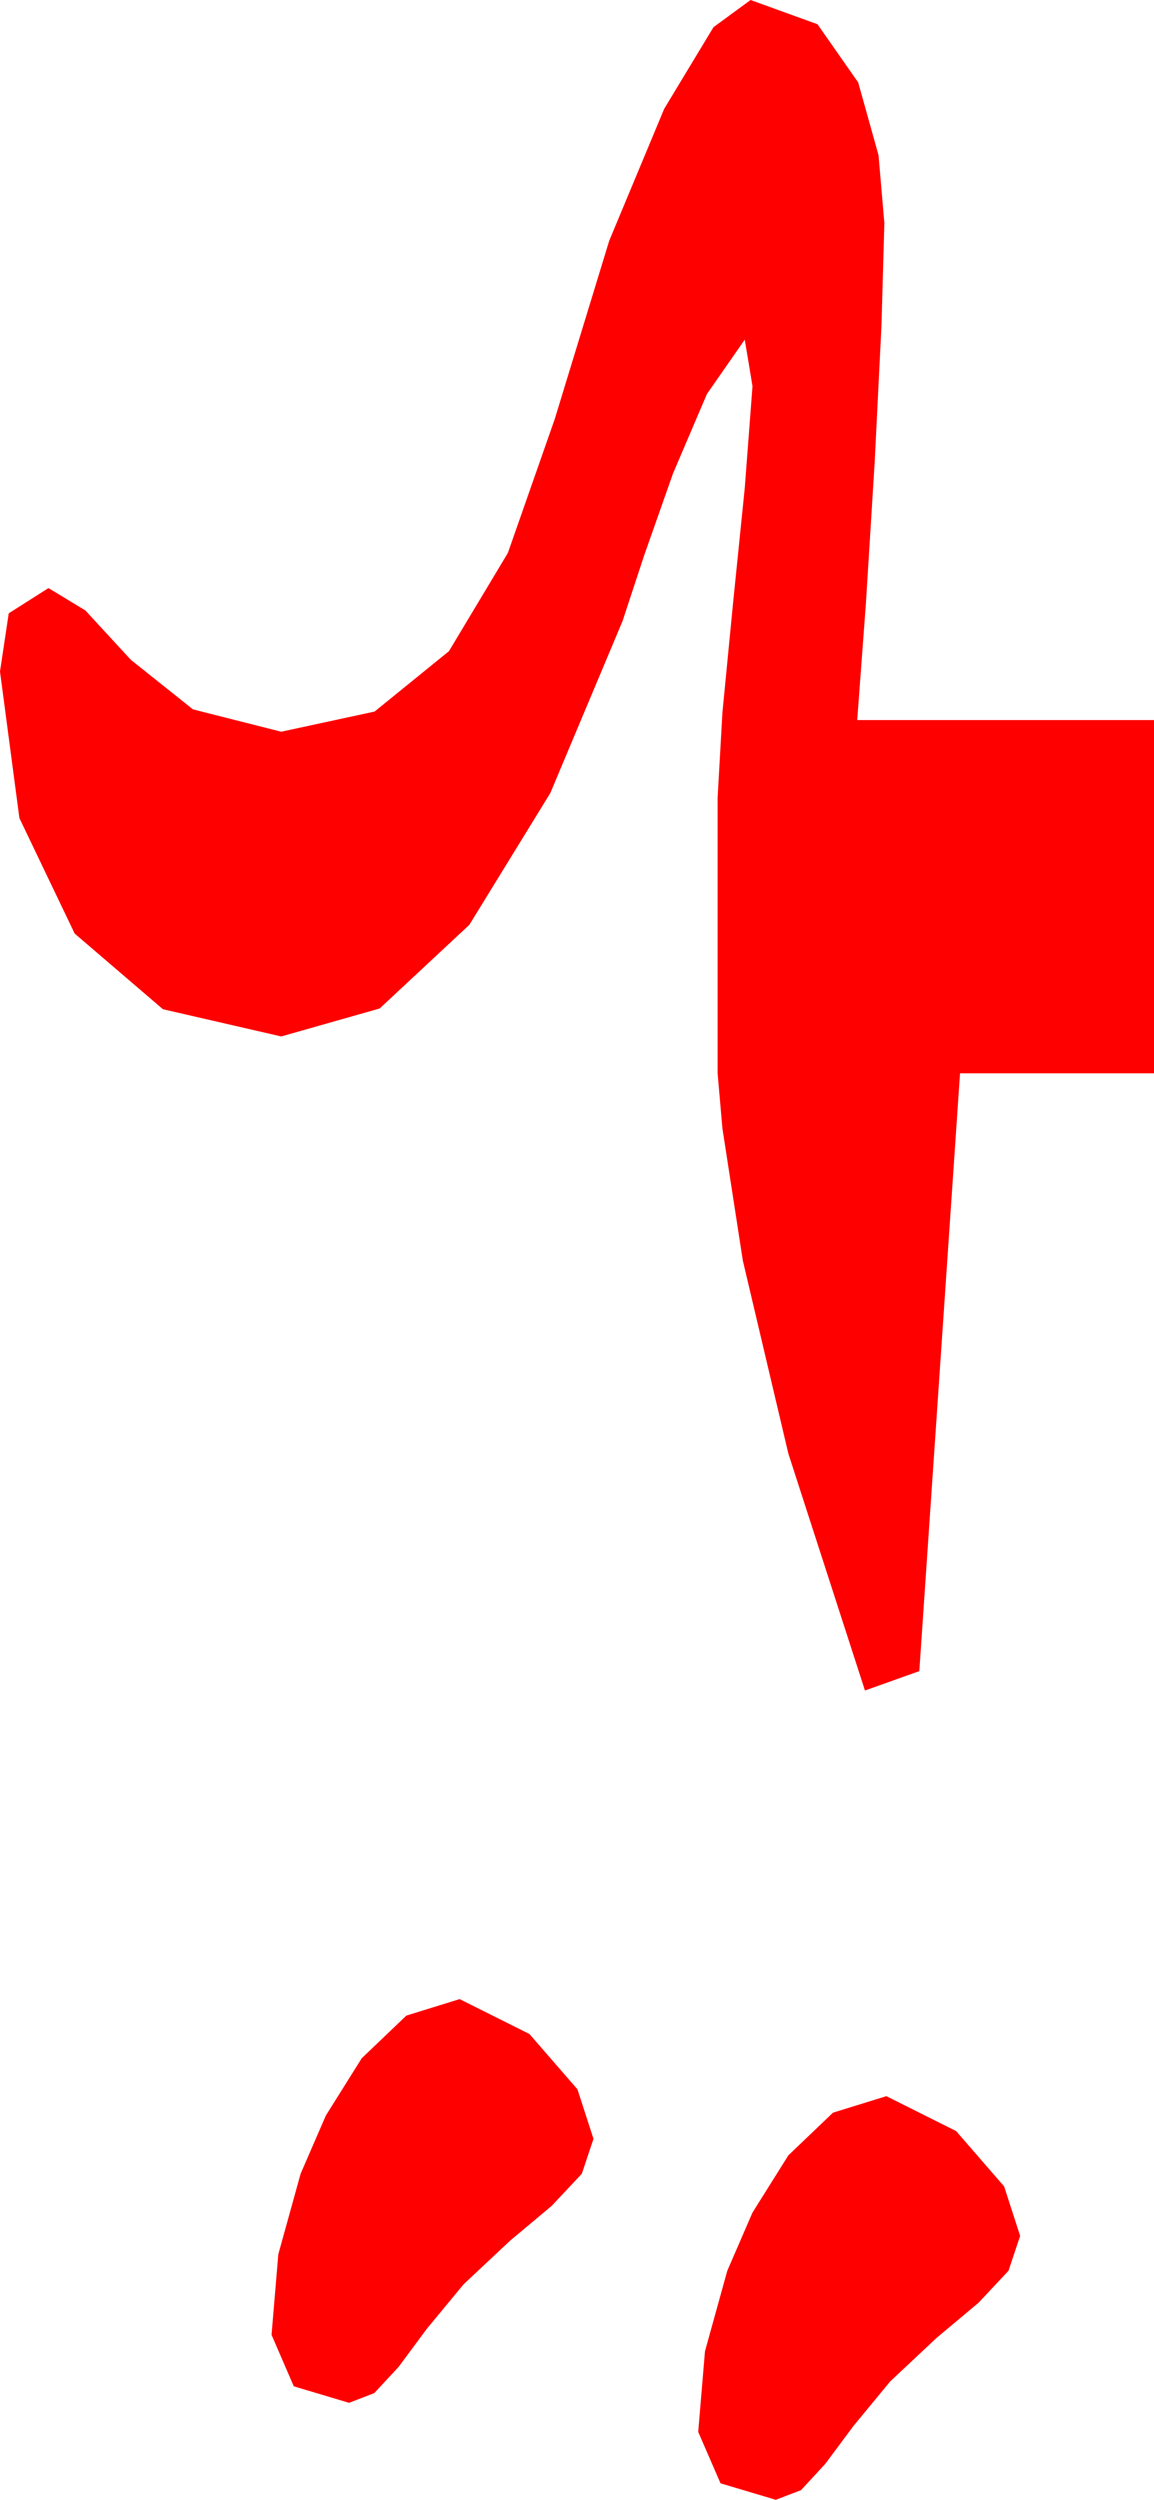 <?xml version="1.0" encoding="utf-8"?>
<!DOCTYPE svg PUBLIC "-//W3C//DTD SVG 1.1//EN" "http://www.w3.org/Graphics/SVG/1.1/DTD/svg11.dtd">
<svg width="17.432" height="37.734" xmlns="http://www.w3.org/2000/svg" xmlns:xlink="http://www.w3.org/1999/xlink" xmlns:xml="http://www.w3.org/XML/1998/namespace" version="1.1">
  <g>
    <g>
      <path style="fill:#FF0000;fill-opacity:1" d="M13.389,31.641L14.443,32.168 15.168,33.003 15.41,33.75 15.234,34.277 14.78,34.761 14.15,35.288 13.447,35.947 12.891,36.621 12.466,37.192 12.1,37.588 11.719,37.734 10.884,37.485 10.547,36.709 10.649,35.493 10.986,34.277 11.367,33.398 11.909,32.534 12.583,31.89 13.389,31.641z M6.943,30.176L7.998,30.703 8.723,31.538 8.965,32.285 8.789,32.812 8.335,33.296 7.705,33.823 7.002,34.482 6.445,35.156 6.021,35.728 5.654,36.123 5.273,36.27 4.438,36.021 4.102,35.244 4.204,34.028 4.541,32.812 4.922,31.934 5.464,31.069 6.138,30.425 6.943,30.176z M11.338,0L12.349,0.366 12.964,1.245 13.271,2.344 13.359,3.369 13.315,4.922 13.213,6.973 13.081,9.097 12.949,10.869 17.432,10.869 17.432,16.201 14.502,16.201 13.887,25.225 13.066,25.518 11.909,21.943 11.221,19.028 10.913,17.036 10.84,16.201 10.84,12.041 10.913,10.752 11.074,9.097 11.25,7.368 11.367,5.83 11.309,5.479 11.25,5.127 10.679,5.947 10.166,7.148 9.727,8.394 9.404,9.375 8.313,11.971 7.09,13.96 5.735,15.223 4.248,15.645 2.461,15.234 1.128,14.092 0.293,12.349 0,10.137 0.132,9.258 0.732,8.877 1.289,9.214 1.978,9.961 2.915,10.708 4.248,11.045 5.658,10.741 6.782,9.829 7.672,8.346 8.379,6.328 9.203,3.633 10.034,1.641 10.778,0.41 11.338,0z" />
    </g>
  </g>
</svg>